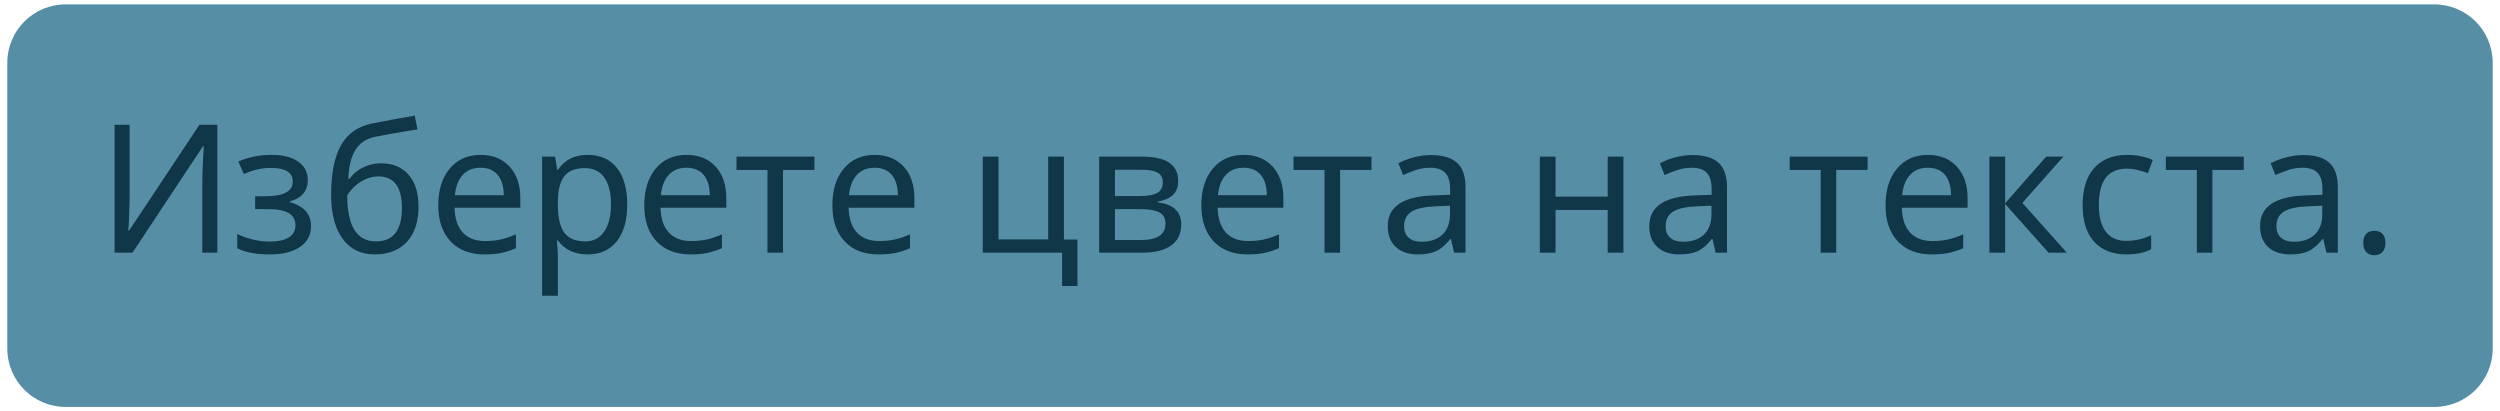 <?xml version="1.0" encoding="UTF-8" standalone="no"?><!-- Generator: Gravit.io --><svg xmlns="http://www.w3.org/2000/svg" xmlns:xlink="http://www.w3.org/1999/xlink" style="isolation:isolate" viewBox="0 0 857 141" width="857pt" height="141pt"><defs><clipPath id="_clipPath_5zloGGrJKMNZO4jFFqh6Ii4heX11rFPk"><rect width="857" height="141"/></clipPath></defs><g clip-path="url(#_clipPath_5zloGGrJKMNZO4jFFqh6Ii4heX11rFPk)"><g><path d="M 22.5 1.5 L 834.5 1.5 C 845.538 1.5 854.5 10.462 854.5 21.5 L 854.5 119.5 C 854.5 130.538 845.538 139.5 834.5 139.5 L 22.5 139.5 C 11.462 139.5 2.5 130.538 2.5 119.5 L 2.5 21.5 C 2.5 10.462 11.462 1.5 22.5 1.5 Z" style="stroke:none;fill:#568EA6;stroke-miterlimit:10;"/><path d=" M 640.217 53.694 L 640.217 58.252 L 629.452 58.252 L 629.452 86.616 L 624.115 86.616 L 624.115 58.252 L 613.501 58.252 L 613.501 53.694 L 640.217 53.694 Z  M 662.195 87.216 L 662.195 87.216 L 662.195 87.216 Q 654.789 87.216 650.576 82.733 L 650.576 82.733 L 650.576 82.733 Q 646.363 78.251 646.363 70.395 L 646.363 70.395 L 646.363 70.395 Q 646.363 62.479 650.291 57.787 L 650.291 57.787 L 650.291 57.787 Q 654.219 53.094 660.906 53.094 L 660.906 53.094 L 660.906 53.094 Q 667.112 53.094 670.8 57.097 L 670.8 57.097 L 670.8 57.097 Q 674.488 61.1 674.488 67.936 L 674.488 67.936 L 674.488 71.205 L 651.94 71.205 L 651.94 71.205 Q 652.09 76.812 654.789 79.72 L 654.789 79.72 L 654.789 79.72 Q 657.487 82.629 662.435 82.629 L 662.435 82.629 L 662.435 82.629 Q 665.073 82.629 667.442 82.164 L 667.442 82.164 L 667.442 82.164 Q 669.811 81.699 672.989 80.35 L 672.989 80.35 L 672.989 85.087 L 672.989 85.087 Q 670.261 86.257 667.862 86.736 L 667.862 86.736 L 667.862 86.736 Q 665.463 87.216 662.195 87.216 Z  M 660.846 57.502 L 660.846 57.502 L 660.846 57.502 Q 656.978 57.502 654.729 59.991 L 654.729 59.991 L 654.729 59.991 Q 652.48 62.479 652.06 66.917 L 652.06 66.917 L 668.821 66.917 L 668.821 66.917 Q 668.761 62.299 666.693 59.901 L 666.693 59.901 L 666.693 59.901 Q 664.624 57.502 660.846 57.502 Z  M 687.363 69.675 L 701.426 53.694 L 707.333 53.694 L 693.27 69.556 L 708.502 86.616 L 702.236 86.616 L 687.363 69.915 L 687.363 86.616 L 681.966 86.616 L 681.966 53.694 L 687.363 53.694 L 687.363 69.675 Z  M 728.933 87.216 L 728.933 87.216 L 728.933 87.216 Q 721.827 87.216 717.869 82.853 L 717.869 82.853 L 717.869 82.853 Q 713.911 78.491 713.911 70.335 L 713.911 70.335 L 713.911 70.335 Q 713.911 62.06 717.914 57.577 L 717.914 57.577 L 717.914 57.577 Q 721.917 53.094 729.323 53.094 L 729.323 53.094 L 729.323 53.094 Q 731.722 53.094 734.075 53.589 L 734.075 53.589 L 734.075 53.589 Q 736.429 54.084 737.958 54.863 L 737.958 54.863 L 736.309 59.361 L 736.309 59.361 Q 732.142 57.802 729.203 57.802 L 729.203 57.802 L 729.203 57.802 Q 724.226 57.802 721.857 60.935 L 721.857 60.935 L 721.857 60.935 Q 719.488 64.068 719.488 70.275 L 719.488 70.275 L 719.488 70.275 Q 719.488 76.242 721.857 79.405 L 721.857 79.405 L 721.857 79.405 Q 724.226 82.569 728.873 82.569 L 728.873 82.569 L 728.873 82.569 Q 733.221 82.569 737.419 80.65 L 737.419 80.65 L 737.419 85.447 L 737.419 85.447 Q 734.001 87.216 728.933 87.216 Z  M 769.172 53.694 L 769.172 58.252 L 758.407 58.252 L 758.407 86.616 L 753.07 86.616 L 753.07 58.252 L 742.456 58.252 L 742.456 53.694 L 769.172 53.694 Z  M 801.404 86.616 L 797.477 86.616 L 796.427 81.939 L 796.187 81.939 L 796.187 81.939 Q 793.729 85.027 791.285 86.122 L 791.285 86.122 L 791.285 86.122 Q 788.841 87.216 785.123 87.216 L 785.123 87.216 L 785.123 87.216 Q 780.266 87.216 777.507 84.667 L 777.507 84.667 L 777.507 84.667 Q 774.749 82.119 774.749 77.471 L 774.749 77.471 L 774.749 77.471 Q 774.749 67.457 790.55 66.977 L 790.55 66.977 L 796.127 66.767 L 796.127 64.818 L 796.127 64.818 Q 796.127 61.07 794.508 59.286 L 794.508 59.286 L 794.508 59.286 Q 792.889 57.502 789.321 57.502 L 789.321 57.502 L 789.321 57.502 Q 786.712 57.502 784.389 58.282 L 784.389 58.282 L 784.389 58.282 Q 782.065 59.061 780.026 60.021 L 780.026 60.021 L 778.377 55.973 L 778.377 55.973 Q 780.865 54.653 783.804 53.904 L 783.804 53.904 L 783.804 53.904 Q 786.742 53.154 789.621 53.154 L 789.621 53.154 L 789.621 53.154 Q 795.588 53.154 798.496 55.793 L 798.496 55.793 L 798.496 55.793 Q 801.404 58.431 801.404 64.188 L 801.404 64.188 L 801.404 86.616 Z  M 786.353 82.868 L 786.353 82.868 L 786.353 82.868 Q 790.88 82.868 793.474 80.425 L 793.474 80.425 L 793.474 80.425 Q 796.067 77.981 796.067 73.483 L 796.067 73.483 L 796.067 70.515 L 791.21 70.725 L 791.21 70.725 Q 785.543 70.935 782.949 72.524 L 782.949 72.524 L 782.949 72.524 Q 780.356 74.113 780.356 77.531 L 780.356 77.531 L 780.356 77.531 Q 780.356 80.11 781.93 81.489 L 781.93 81.489 L 781.93 81.489 Q 783.504 82.868 786.353 82.868 Z  M 810.112 83.288 L 810.112 83.288 L 810.112 83.288 Q 810.112 82.149 810.412 81.354 L 810.412 81.354 L 810.412 81.354 Q 810.711 80.56 811.221 80.065 L 811.221 80.065 L 811.221 80.065 Q 811.731 79.57 812.421 79.345 L 812.421 79.345 L 812.421 79.345 Q 813.11 79.12 813.92 79.12 L 813.92 79.12 L 813.92 79.12 Q 814.699 79.12 815.404 79.345 L 815.404 79.345 L 815.404 79.345 Q 816.109 79.57 816.618 80.065 L 816.618 80.065 L 816.618 80.065 Q 817.128 80.56 817.428 81.354 L 817.428 81.354 L 817.428 81.354 Q 817.728 82.149 817.728 83.288 L 817.728 83.288 L 817.728 83.288 Q 817.728 84.398 817.428 85.192 L 817.428 85.192 L 817.428 85.192 Q 817.128 85.987 816.618 86.496 L 816.618 86.496 L 816.618 86.496 Q 816.109 87.006 815.404 87.246 L 815.404 87.246 L 815.404 87.246 Q 814.699 87.486 813.92 87.486 L 813.92 87.486 L 813.92 87.486 Q 813.11 87.486 812.421 87.246 L 812.421 87.246 L 812.421 87.246 Q 811.731 87.006 811.221 86.496 L 811.221 86.496 L 811.221 86.496 Q 810.711 85.987 810.412 85.192 L 810.412 85.192 L 810.412 85.192 Q 810.112 84.398 810.112 83.288 Z  M 527.849 53.694 L 533.246 53.694 L 533.246 67.397 L 551.116 67.397 L 551.116 53.694 L 556.513 53.694 L 556.513 86.616 L 551.116 86.616 L 551.116 71.954 L 533.246 71.954 L 533.246 86.616 L 527.849 86.616 L 527.849 53.694 Z  M 592.021 86.616 L 588.093 86.616 L 587.043 81.939 L 586.803 81.939 L 586.803 81.939 Q 584.345 85.027 581.901 86.122 L 581.901 86.122 L 581.901 86.122 Q 579.457 87.216 575.739 87.216 L 575.739 87.216 L 575.739 87.216 Q 570.882 87.216 568.123 84.667 L 568.123 84.667 L 568.123 84.667 Q 565.365 82.119 565.365 77.471 L 565.365 77.471 L 565.365 77.471 Q 565.365 67.457 581.166 66.977 L 581.166 66.977 L 586.743 66.767 L 586.743 64.818 L 586.743 64.818 Q 586.743 61.07 585.124 59.286 L 585.124 59.286 L 585.124 59.286 Q 583.505 57.502 579.937 57.502 L 579.937 57.502 L 579.937 57.502 Q 577.328 57.502 575.005 58.282 L 575.005 58.282 L 575.005 58.282 Q 572.681 59.061 570.642 60.021 L 570.642 60.021 L 568.993 55.973 L 568.993 55.973 Q 571.481 54.653 574.42 53.904 L 574.42 53.904 L 574.42 53.904 Q 577.358 53.154 580.237 53.154 L 580.237 53.154 L 580.237 53.154 Q 586.204 53.154 589.112 55.793 L 589.112 55.793 L 589.112 55.793 Q 592.021 58.431 592.021 64.188 L 592.021 64.188 L 592.021 86.616 Z  M 576.969 82.868 L 576.969 82.868 L 576.969 82.868 Q 581.496 82.868 584.09 80.425 L 584.09 80.425 L 584.09 80.425 Q 586.683 77.981 586.683 73.483 L 586.683 73.483 L 586.683 70.515 L 581.826 70.725 L 581.826 70.725 Q 576.159 70.935 573.565 72.524 L 573.565 72.524 L 573.565 72.524 Q 570.972 74.113 570.972 77.531 L 570.972 77.531 L 570.972 77.531 Q 570.972 80.11 572.546 81.489 L 572.546 81.489 L 572.546 81.489 Q 574.12 82.868 576.969 82.868 Z  M 369.36 82.119 L 369.36 98.04 L 364.082 98.04 L 364.082 86.616 L 336.887 86.616 L 336.887 53.694 L 342.284 53.694 L 342.284 82.059 L 359.315 82.059 L 359.315 53.694 L 364.712 53.694 L 364.712 82.119 L 369.36 82.119 Z  M 403.877 62 L 403.877 62 L 403.877 62 Q 403.877 65.178 402.078 66.842 L 402.078 66.842 L 402.078 66.842 Q 400.279 68.506 396.951 69.106 L 396.951 69.106 L 396.951 69.376 L 396.951 69.376 Q 401.119 69.945 403.023 71.849 L 403.023 71.849 L 403.023 71.849 Q 404.927 73.753 404.927 76.962 L 404.927 76.962 L 404.927 76.962 Q 404.927 81.639 401.493 84.128 L 401.493 84.128 L 401.493 84.128 Q 398.06 86.616 391.614 86.616 L 391.614 86.616 L 376.802 86.616 L 376.802 53.694 L 391.554 53.694 L 391.554 53.694 Q 403.877 53.694 403.877 62 Z  M 399.53 76.662 L 399.53 76.662 L 399.53 76.662 Q 399.53 73.903 397.371 72.794 L 397.371 72.794 L 397.371 72.794 Q 395.212 71.684 391.044 71.684 L 391.044 71.684 L 382.199 71.684 L 382.199 82.269 L 391.164 82.269 L 391.164 82.269 Q 399.53 82.269 399.53 76.662 Z  M 398.6 62.479 L 398.6 62.479 L 398.6 62.479 Q 398.6 60.171 396.816 59.181 L 396.816 59.181 L 396.816 59.181 Q 395.032 58.192 391.434 58.192 L 391.434 58.192 L 382.199 58.192 L 382.199 67.217 L 390.444 67.217 L 390.444 67.217 Q 394.852 67.217 396.726 66.122 L 396.726 66.122 L 396.726 66.122 Q 398.6 65.028 398.6 62.479 Z  M 427.648 87.216 L 427.648 87.216 L 427.648 87.216 Q 420.242 87.216 416.03 82.733 L 416.03 82.733 L 416.03 82.733 Q 411.817 78.251 411.817 70.395 L 411.817 70.395 L 411.817 70.395 Q 411.817 62.479 415.745 57.787 L 415.745 57.787 L 415.745 57.787 Q 419.673 53.094 426.359 53.094 L 426.359 53.094 L 426.359 53.094 Q 432.566 53.094 436.254 57.097 L 436.254 57.097 L 436.254 57.097 Q 439.942 61.1 439.942 67.936 L 439.942 67.936 L 439.942 71.205 L 417.394 71.205 L 417.394 71.205 Q 417.544 76.812 420.242 79.72 L 420.242 79.72 L 420.242 79.72 Q 422.941 82.629 427.888 82.629 L 427.888 82.629 L 427.888 82.629 Q 430.527 82.629 432.896 82.164 L 432.896 82.164 L 432.896 82.164 Q 435.264 81.699 438.443 80.35 L 438.443 80.35 L 438.443 85.087 L 438.443 85.087 Q 435.714 86.257 433.315 86.736 L 433.315 86.736 L 433.315 86.736 Q 430.917 87.216 427.648 87.216 Z  M 426.299 57.502 L 426.299 57.502 L 426.299 57.502 Q 422.431 57.502 420.182 59.991 L 420.182 59.991 L 420.182 59.991 Q 417.934 62.479 417.514 66.917 L 417.514 66.917 L 434.275 66.917 L 434.275 66.917 Q 434.215 62.299 432.146 59.901 L 432.146 59.901 L 432.146 59.901 Q 430.077 57.502 426.299 57.502 Z  M 470.148 53.694 L 470.148 58.252 L 459.383 58.252 L 459.383 86.616 L 454.046 86.616 L 454.046 58.252 L 443.432 58.252 L 443.432 53.694 L 470.148 53.694 Z  M 502.38 86.616 L 498.453 86.616 L 497.403 81.939 L 497.163 81.939 L 497.163 81.939 Q 494.705 85.027 492.261 86.122 L 492.261 86.122 L 492.261 86.122 Q 489.817 87.216 486.099 87.216 L 486.099 87.216 L 486.099 87.216 Q 481.242 87.216 478.483 84.667 L 478.483 84.667 L 478.483 84.667 Q 475.725 82.119 475.725 77.471 L 475.725 77.471 L 475.725 77.471 Q 475.725 67.457 491.526 66.977 L 491.526 66.977 L 497.103 66.767 L 497.103 64.818 L 497.103 64.818 Q 497.103 61.07 495.484 59.286 L 495.484 59.286 L 495.484 59.286 Q 493.865 57.502 490.297 57.502 L 490.297 57.502 L 490.297 57.502 Q 487.688 57.502 485.365 58.282 L 485.365 58.282 L 485.365 58.282 Q 483.041 59.061 481.002 60.021 L 481.002 60.021 L 479.353 55.973 L 479.353 55.973 Q 481.841 54.653 484.78 53.904 L 484.78 53.904 L 484.78 53.904 Q 487.718 53.154 490.597 53.154 L 490.597 53.154 L 490.597 53.154 Q 496.564 53.154 499.472 55.793 L 499.472 55.793 L 499.472 55.793 Q 502.38 58.431 502.38 64.188 L 502.38 64.188 L 502.38 86.616 Z  M 487.329 82.868 L 487.329 82.868 L 487.329 82.868 Q 491.856 82.868 494.45 80.425 L 494.45 80.425 L 494.45 80.425 Q 497.043 77.981 497.043 73.483 L 497.043 73.483 L 497.043 70.515 L 492.186 70.725 L 492.186 70.725 Q 486.519 70.935 483.925 72.524 L 483.925 72.524 L 483.925 72.524 Q 481.332 74.113 481.332 77.531 L 481.332 77.531 L 481.332 77.531 Q 481.332 80.11 482.906 81.489 L 482.906 81.489 L 482.906 81.489 Q 484.48 82.868 487.329 82.868 Z  M 39.272 86.616 L 39.272 42.78 L 44.43 42.78 L 44.43 66.857 L 44.43 66.857 Q 44.43 69.406 44.28 73.603 L 44.28 73.603 L 44.28 73.603 Q 44.13 77.801 43.98 79.06 L 43.98 79.06 L 44.25 79.06 L 68.357 42.78 L 74.503 42.78 L 74.503 86.616 L 69.346 86.616 L 69.346 62.779 L 69.346 62.779 Q 69.346 59.661 69.556 55.508 L 69.556 55.508 L 69.556 55.508 Q 69.766 51.355 69.856 50.126 L 69.856 50.126 L 69.586 50.126 L 45.419 86.616 L 39.272 86.616 Z  M 87.456 67.277 L 91.025 67.277 L 91.025 67.277 Q 100.35 67.277 100.35 62.239 L 100.35 62.239 L 100.35 62.239 Q 100.35 57.562 92.884 57.562 L 92.884 57.562 L 92.884 57.562 Q 90.515 57.562 88.476 58.012 L 88.476 58.012 L 88.476 58.012 Q 86.437 58.461 83.589 59.661 L 83.589 59.661 L 81.7 55.373 L 81.7 55.373 Q 86.827 53.094 93.183 53.094 L 93.183 53.094 L 93.183 53.094 Q 98.97 53.094 102.239 55.403 L 102.239 55.403 L 102.239 55.403 Q 105.507 57.712 105.507 61.76 L 105.507 61.76 L 105.507 61.76 Q 105.507 67.367 99.33 69.046 L 99.33 69.046 L 99.33 69.286 L 99.33 69.286 Q 103.078 70.365 104.847 72.404 L 104.847 72.404 L 104.847 72.404 Q 106.616 74.443 106.616 77.531 L 106.616 77.531 L 106.616 77.531 Q 106.616 82.059 102.868 84.637 L 102.868 84.637 L 102.868 84.637 Q 99.12 87.216 92.554 87.216 L 92.554 87.216 L 92.554 87.216 Q 85.298 87.216 81.34 85.087 L 81.34 85.087 L 81.34 80.23 L 81.34 80.23 Q 86.827 82.808 92.494 82.808 L 92.494 82.808 L 92.494 82.808 Q 96.722 82.808 99 81.399 L 99 81.399 L 99 81.399 Q 101.279 79.99 101.279 77.231 L 101.279 77.231 L 101.279 77.231 Q 101.279 74.413 98.97 73.049 L 98.97 73.049 L 98.97 73.049 Q 96.662 71.684 91.894 71.684 L 91.894 71.684 L 87.456 71.684 L 87.456 67.277 Z  M 113.513 66.857 L 113.513 66.857 L 113.513 66.857 Q 113.513 55.853 116.826 49.901 L 116.826 49.901 L 116.826 49.901 Q 120.139 43.949 127.245 42.39 L 127.245 42.39 L 127.245 42.39 Q 133.932 41.041 142.177 39.632 L 142.177 39.632 L 143.107 44.369 L 139.539 44.939 L 139.539 44.939 Q 132.582 46.078 128.355 46.948 L 128.355 46.948 L 128.355 46.948 Q 124.037 47.907 121.863 51.34 L 121.863 51.34 L 121.863 51.34 Q 119.689 54.773 119.389 61.31 L 119.389 61.31 L 119.779 61.31 L 119.779 61.31 Q 121.518 58.881 124.412 57.427 L 124.412 57.427 L 124.412 57.427 Q 127.305 55.973 130.573 55.973 L 130.573 55.973 L 130.573 55.973 Q 136.63 55.973 140.048 59.871 L 140.048 59.871 L 140.048 59.871 Q 143.467 63.769 143.467 70.785 L 143.467 70.785 L 143.467 70.785 Q 143.467 78.611 139.479 82.913 L 139.479 82.913 L 139.479 82.913 Q 135.491 87.216 128.415 87.216 L 128.415 87.216 L 128.415 87.216 Q 121.398 87.216 117.455 81.849 L 117.455 81.849 L 117.455 81.849 Q 113.513 76.482 113.513 66.857 Z  M 128.864 82.748 L 128.864 82.748 L 128.864 82.748 Q 137.77 82.748 137.77 71.325 L 137.77 71.325 L 137.77 71.325 Q 137.77 60.47 129.704 60.47 L 129.704 60.47 L 129.704 60.47 Q 127.515 60.47 125.461 61.37 L 125.461 61.37 L 125.461 61.37 Q 123.407 62.269 121.743 63.739 L 121.743 63.739 L 121.743 63.739 Q 120.079 65.208 119.03 66.977 L 119.03 66.977 L 119.03 66.977 Q 119.03 82.748 128.864 82.748 Z  M 166.068 87.216 L 166.068 87.216 L 166.068 87.216 Q 158.662 87.216 154.45 82.733 L 154.45 82.733 L 154.45 82.733 Q 150.237 78.251 150.237 70.395 L 150.237 70.395 L 150.237 70.395 Q 150.237 62.479 154.165 57.787 L 154.165 57.787 L 154.165 57.787 Q 158.093 53.094 164.779 53.094 L 164.779 53.094 L 164.779 53.094 Q 170.986 53.094 174.674 57.097 L 174.674 57.097 L 174.674 57.097 Q 178.362 61.1 178.362 67.936 L 178.362 67.936 L 178.362 71.205 L 155.814 71.205 L 155.814 71.205 Q 155.964 76.812 158.662 79.72 L 158.662 79.72 L 158.662 79.72 Q 161.361 82.629 166.308 82.629 L 166.308 82.629 L 166.308 82.629 Q 168.947 82.629 171.316 82.164 L 171.316 82.164 L 171.316 82.164 Q 173.684 81.699 176.863 80.35 L 176.863 80.35 L 176.863 85.087 L 176.863 85.087 Q 174.134 86.257 171.735 86.736 L 171.735 86.736 L 171.735 86.736 Q 169.337 87.216 166.068 87.216 Z  M 164.719 57.502 L 164.719 57.502 L 164.719 57.502 Q 160.851 57.502 158.602 59.991 L 158.602 59.991 L 158.602 59.991 Q 156.354 62.479 155.934 66.917 L 155.934 66.917 L 172.695 66.917 L 172.695 66.917 Q 172.635 62.299 170.566 59.901 L 170.566 59.901 L 170.566 59.901 Q 168.497 57.502 164.719 57.502 Z  M 201.432 87.216 L 201.432 87.216 L 201.432 87.216 Q 194.805 87.216 191.237 82.449 L 191.237 82.449 L 190.877 82.449 L 190.997 83.678 L 190.997 83.678 Q 191.237 86.017 191.237 87.846 L 191.237 87.846 L 191.237 101.368 L 185.84 101.368 L 185.84 53.694 L 190.277 53.694 L 190.997 58.192 L 191.237 58.192 L 191.237 58.192 Q 193.156 55.493 195.675 54.294 L 195.675 54.294 L 195.675 54.294 Q 198.193 53.094 201.491 53.094 L 201.491 53.094 L 201.491 53.094 Q 207.908 53.094 211.461 57.547 L 211.461 57.547 L 211.461 57.547 Q 215.014 62 215.014 70.095 L 215.014 70.095 L 215.014 70.095 Q 215.014 78.161 211.446 82.688 L 211.446 82.688 L 211.446 82.688 Q 207.878 87.216 201.432 87.216 Z  M 200.532 57.622 L 200.532 57.622 L 200.532 57.622 Q 195.645 57.622 193.471 60.38 L 193.471 60.38 L 193.471 60.38 Q 191.297 63.139 191.237 69.046 L 191.237 69.046 L 191.237 70.095 L 191.237 70.095 Q 191.237 76.782 193.456 79.765 L 193.456 79.765 L 193.456 79.765 Q 195.675 82.748 200.652 82.748 L 200.652 82.748 L 200.652 82.748 Q 204.79 82.748 207.113 79.39 L 207.113 79.39 L 207.113 79.39 Q 209.437 76.032 209.437 70.035 L 209.437 70.035 L 209.437 70.035 Q 209.437 64.008 207.113 60.815 L 207.113 60.815 L 207.113 60.815 Q 204.79 57.622 200.532 57.622 Z  M 236.687 87.216 L 236.687 87.216 L 236.687 87.216 Q 229.281 87.216 225.068 82.733 L 225.068 82.733 L 225.068 82.733 Q 220.855 78.251 220.855 70.395 L 220.855 70.395 L 220.855 70.395 Q 220.855 62.479 224.783 57.787 L 224.783 57.787 L 224.783 57.787 Q 228.711 53.094 235.397 53.094 L 235.397 53.094 L 235.397 53.094 Q 241.604 53.094 245.292 57.097 L 245.292 57.097 L 245.292 57.097 Q 248.98 61.1 248.98 67.936 L 248.98 67.936 L 248.98 71.205 L 226.432 71.205 L 226.432 71.205 Q 226.582 76.812 229.281 79.72 L 229.281 79.72 L 229.281 79.72 Q 231.979 82.629 236.927 82.629 L 236.927 82.629 L 236.927 82.629 Q 239.565 82.629 241.934 82.164 L 241.934 82.164 L 241.934 82.164 Q 244.303 81.699 247.481 80.35 L 247.481 80.35 L 247.481 85.087 L 247.481 85.087 Q 244.752 86.257 242.354 86.736 L 242.354 86.736 L 242.354 86.736 Q 239.955 87.216 236.687 87.216 Z  M 235.337 57.502 L 235.337 57.502 L 235.337 57.502 Q 231.469 57.502 229.221 59.991 L 229.221 59.991 L 229.221 59.991 Q 226.972 62.479 226.552 66.917 L 226.552 66.917 L 243.313 66.917 L 243.313 66.917 Q 243.253 62.299 241.184 59.901 L 241.184 59.901 L 241.184 59.901 Q 239.115 57.502 235.337 57.502 Z  M 279.186 53.694 L 279.186 58.252 L 268.422 58.252 L 268.422 86.616 L 263.085 86.616 L 263.085 58.252 L 252.47 58.252 L 252.47 53.694 L 279.186 53.694 Z  M 301.164 87.216 L 301.164 87.216 L 301.164 87.216 Q 293.758 87.216 289.545 82.733 L 289.545 82.733 L 289.545 82.733 Q 285.333 78.251 285.333 70.395 L 285.333 70.395 L 285.333 70.395 Q 285.333 62.479 289.261 57.787 L 289.261 57.787 L 289.261 57.787 Q 293.188 53.094 299.875 53.094 L 299.875 53.094 L 299.875 53.094 Q 306.082 53.094 309.77 57.097 L 309.77 57.097 L 309.77 57.097 Q 313.458 61.1 313.458 67.936 L 313.458 67.936 L 313.458 71.205 L 290.91 71.205 L 290.91 71.205 Q 291.06 76.812 293.758 79.72 L 293.758 79.72 L 293.758 79.72 Q 296.457 82.629 301.404 82.629 L 301.404 82.629 L 301.404 82.629 Q 304.043 82.629 306.411 82.164 L 306.411 82.164 L 306.411 82.164 Q 308.78 81.699 311.958 80.35 L 311.958 80.35 L 311.958 85.087 L 311.958 85.087 Q 309.23 86.257 306.831 86.736 L 306.831 86.736 L 306.831 86.736 Q 304.432 87.216 301.164 87.216 Z  M 299.815 57.502 L 299.815 57.502 L 299.815 57.502 Q 295.947 57.502 293.698 59.991 L 293.698 59.991 L 293.698 59.991 Q 291.449 62.479 291.03 66.917 L 291.03 66.917 L 307.791 66.917 L 307.791 66.917 Q 307.731 62.299 305.662 59.901 L 305.662 59.901 L 305.662 59.901 Q 303.593 57.502 299.815 57.502 Z " fill="rgb(16,55,72)"/></g></g></svg>